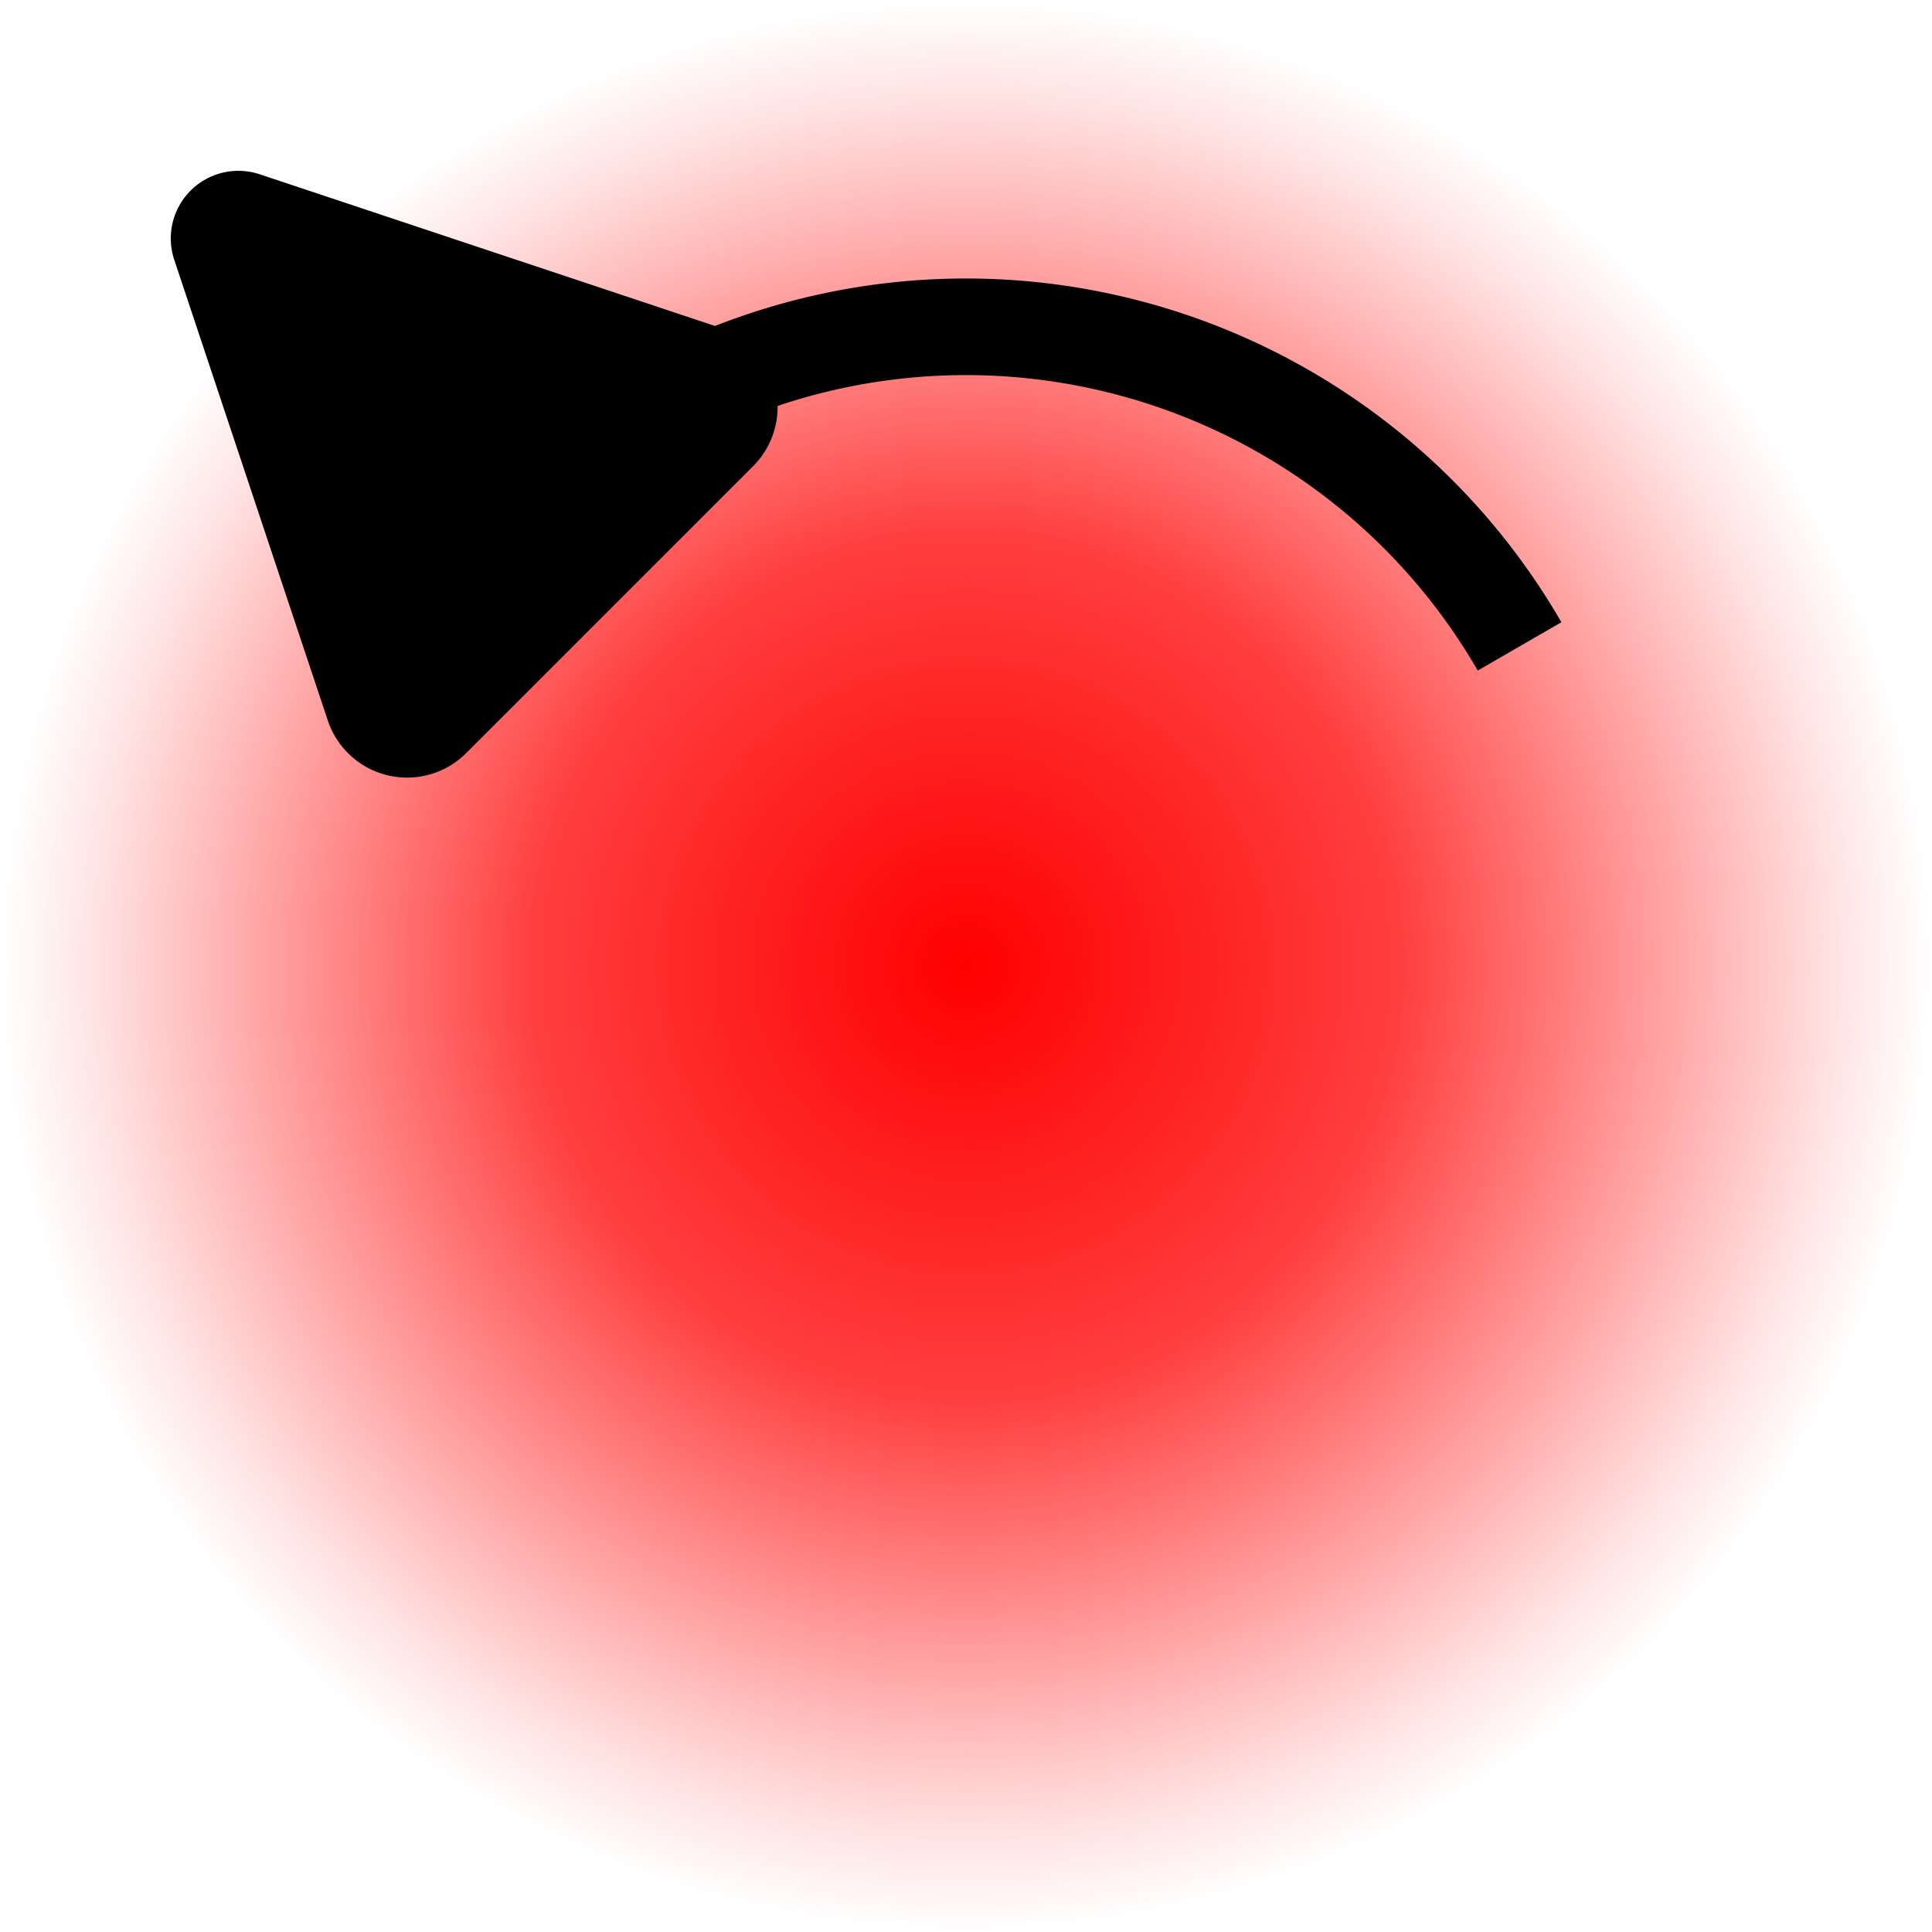<?xml version="1.0" encoding="UTF-8" standalone="no"?>
<!-- Created with Inkscape (http://www.inkscape.org/) -->

<svg
   width="180"
   height="180"
   viewBox="0 0 180 180"
   version="1.1"
   id="svg1"
   xmlns:xlink="http://www.w3.org/1999/xlink"
   xmlns="http://www.w3.org/2000/svg"
   xmlns:svg="http://www.w3.org/2000/svg">
  <defs
     id="defs1">
    <marker
       style="overflow:visible"
       id="RoundedArrow"
       refX="0"
       refY="0"
       orient="auto-start-reverse"
       markerWidth="1"
       markerHeight="1"
       viewBox="0 0 1 1"
       preserveAspectRatio="xMidYMid">
      <path
         transform="scale(0.7)"
         d="m -0.211,-4.106 6.422,3.211 a 1,1 90 0 1 0,1.789 L -0.211,4.106 A 1.236,1.236 31.717 0 1 -2,3 v -6 a 1.236,1.236 148.283 0 1 1.789,-1.106 z"
         style="fill:context-stroke;fill-rule:evenodd;stroke:none"
         id="path8" />
    </marker>
    <linearGradient
       id="linearGradient2">
      <stop
         style="stop-color:#ff0000;stop-opacity:1;"
         offset="0"
         id="stop2" />
      <stop
         style="stop-color:#ff0000;stop-opacity:0.755;"
         offset="0.449"
         id="stop4" />
      <stop
         style="stop-color:#ff0000;stop-opacity:0.114;"
         offset="0.898"
         id="stop5" />
      <stop
         style="stop-color:#ff0000;stop-opacity:0;"
         offset="1"
         id="stop3" />
    </linearGradient>
    <radialGradient
       xlink:href="#linearGradient2"
       id="radialGradient3"
       cx="90"
       cy="90"
       fx="90"
       fy="90"
       r="90"
       gradientUnits="userSpaceOnUse"
       spreadMethod="pad" />
  </defs>
  <g
     id="layer1">
    <circle
       style="fill:url(#radialGradient3);stroke:none"
       id="path1"
       cx="90"
       cy="90"
       r="90" />
    <path
       style="fill:none;stroke:#000000;stroke-width:9;stroke-dasharray:none;stroke-opacity:1;marker-start:url(#RoundedArrow)"
       id="path5"
       d="M 47.89,47.89 A 59.553,59.553 0 0 1 97.773,30.957 59.553,59.553 0 0 1 141.574,60.224" />
  </g>
</svg>
